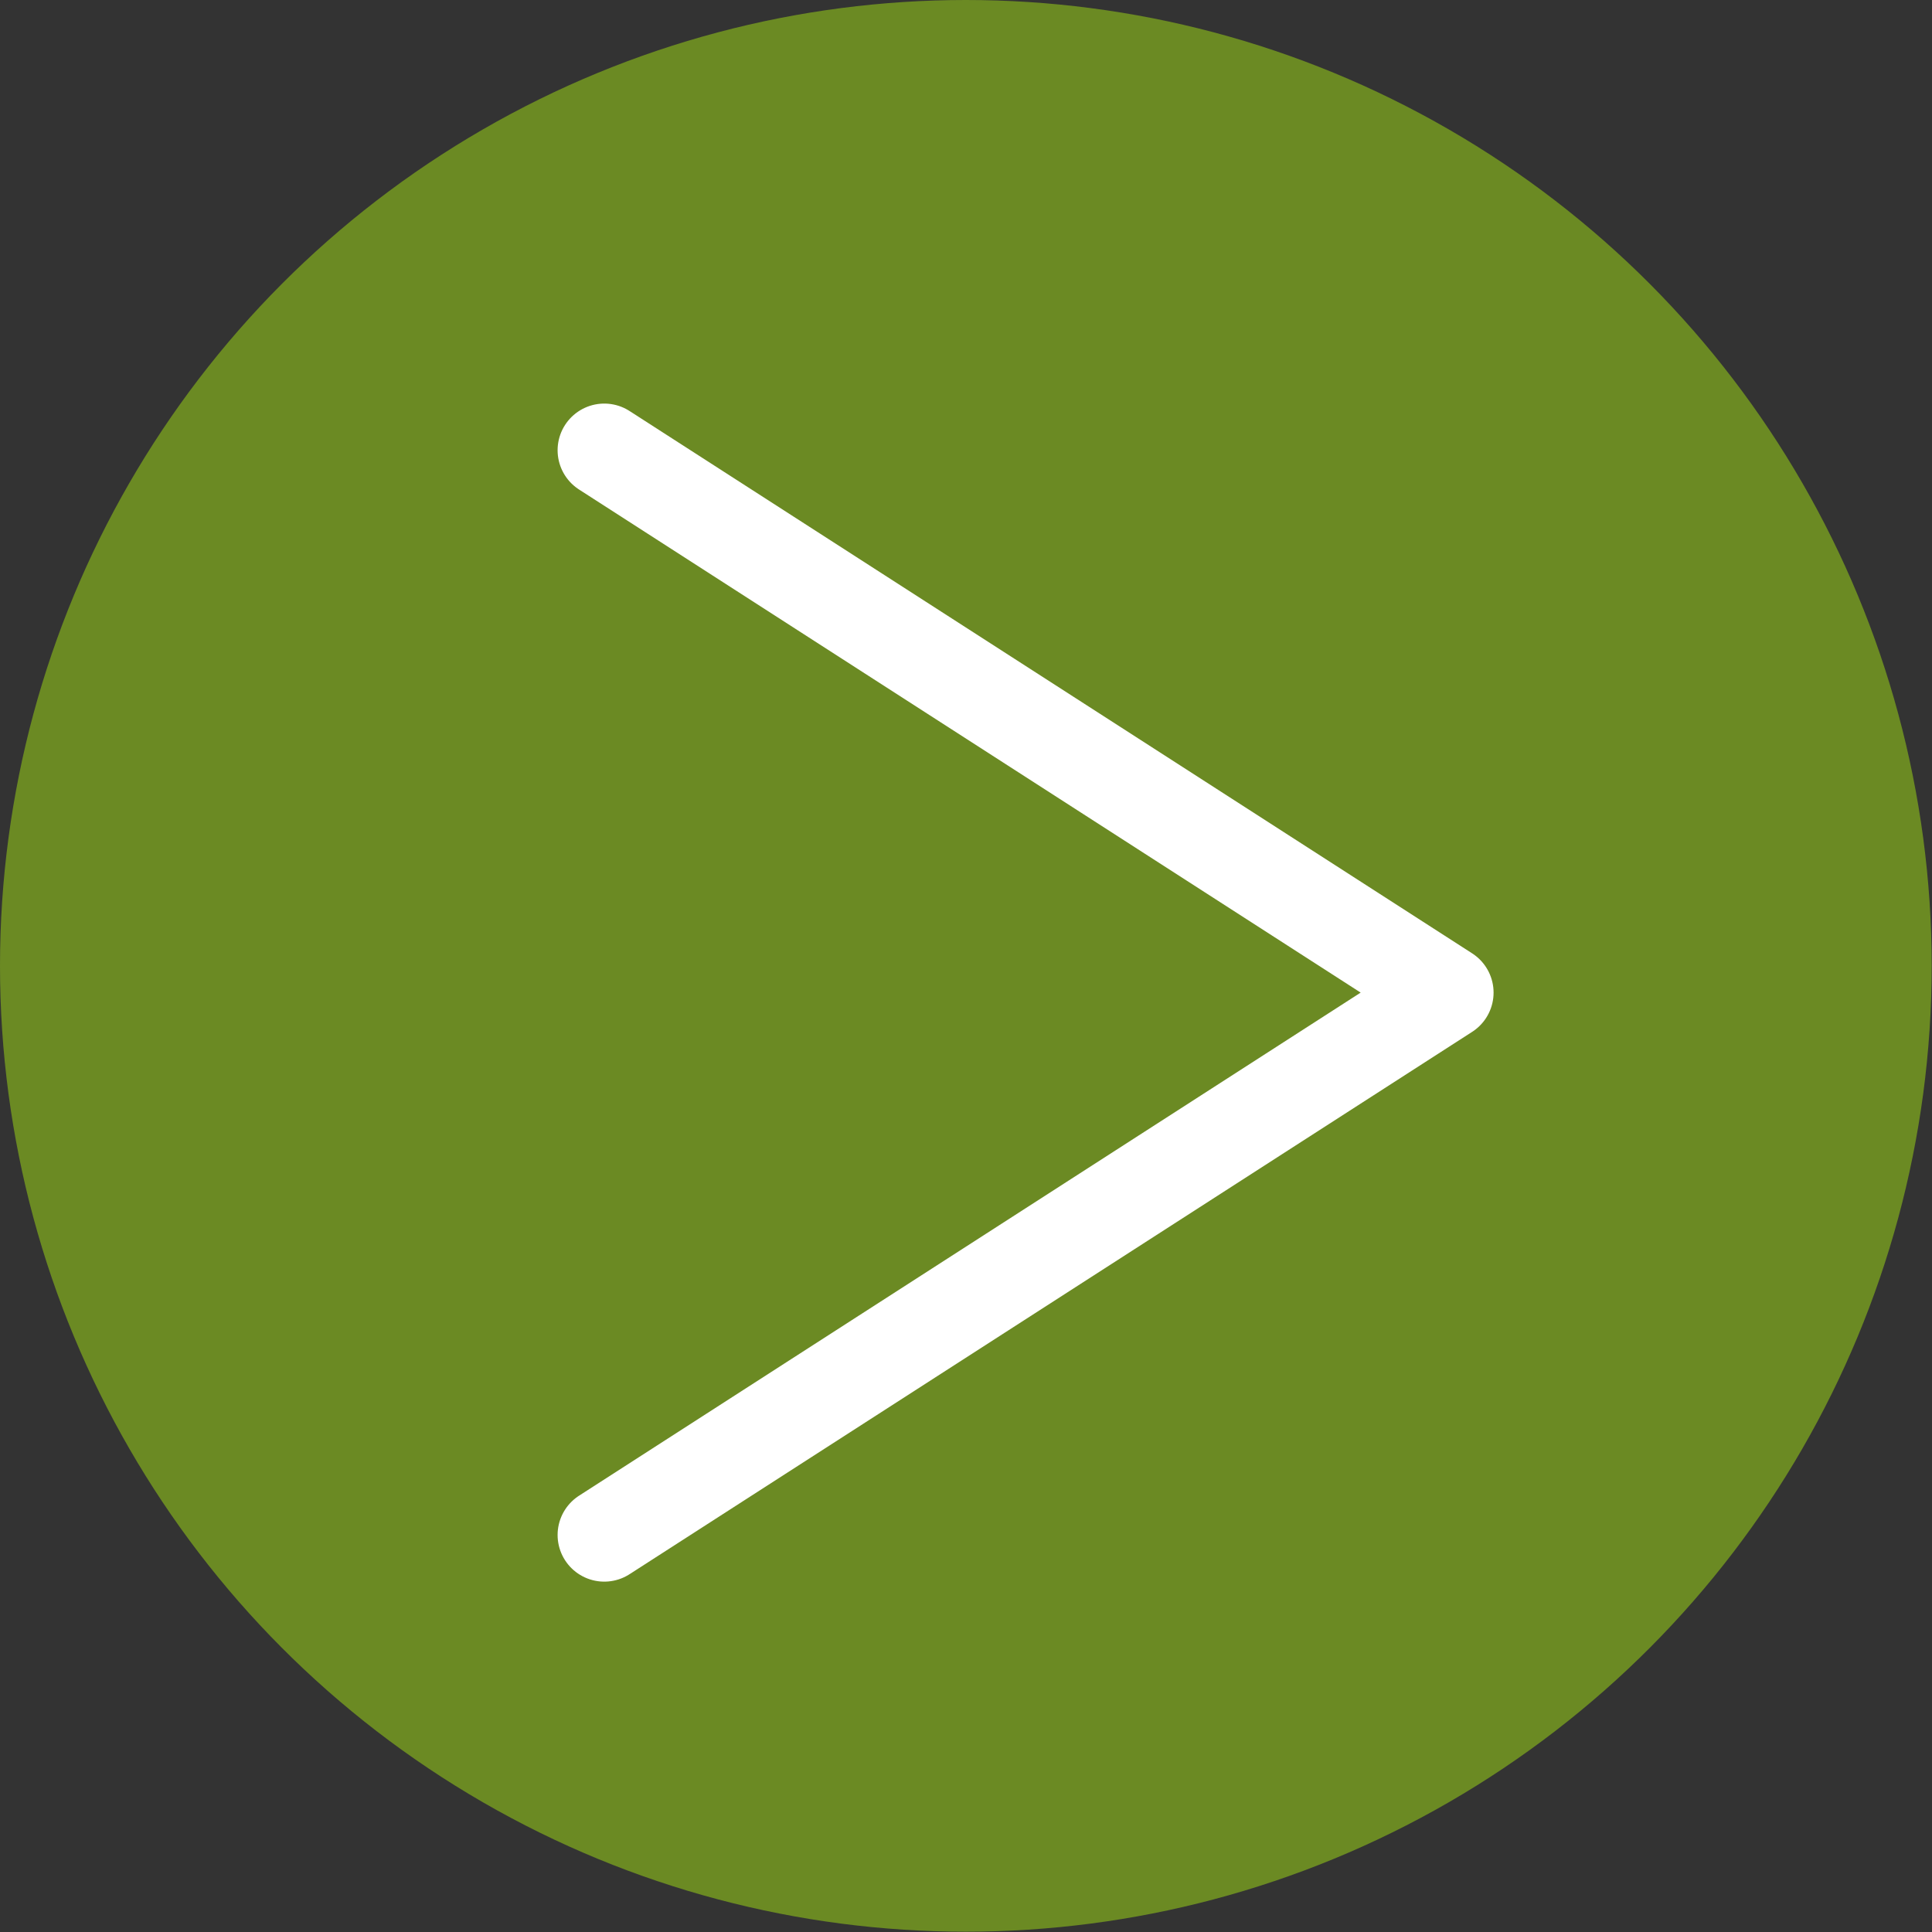 <svg id="Layer_1" data-name="Layer 1" xmlns="http://www.w3.org/2000/svg" viewBox="0 0 62.09 62.09"><rect x="0" y="0" width="62.09" height="62.09" fill="#333333" stroke="none"/><defs><style>.cls-1{fill:#6b8a23;}.cls-2{fill:none;stroke:#fff;stroke-linecap:round;stroke-linejoin:round;stroke-width:3px;}</style></defs><title>ArrowRight</title><circle class="cls-1" cx="31.04" cy="31.04" r="31.04"/><polyline class="cls-2" points="19.42 49.33 46.5 31.9 19.42 14.47"/></svg>
